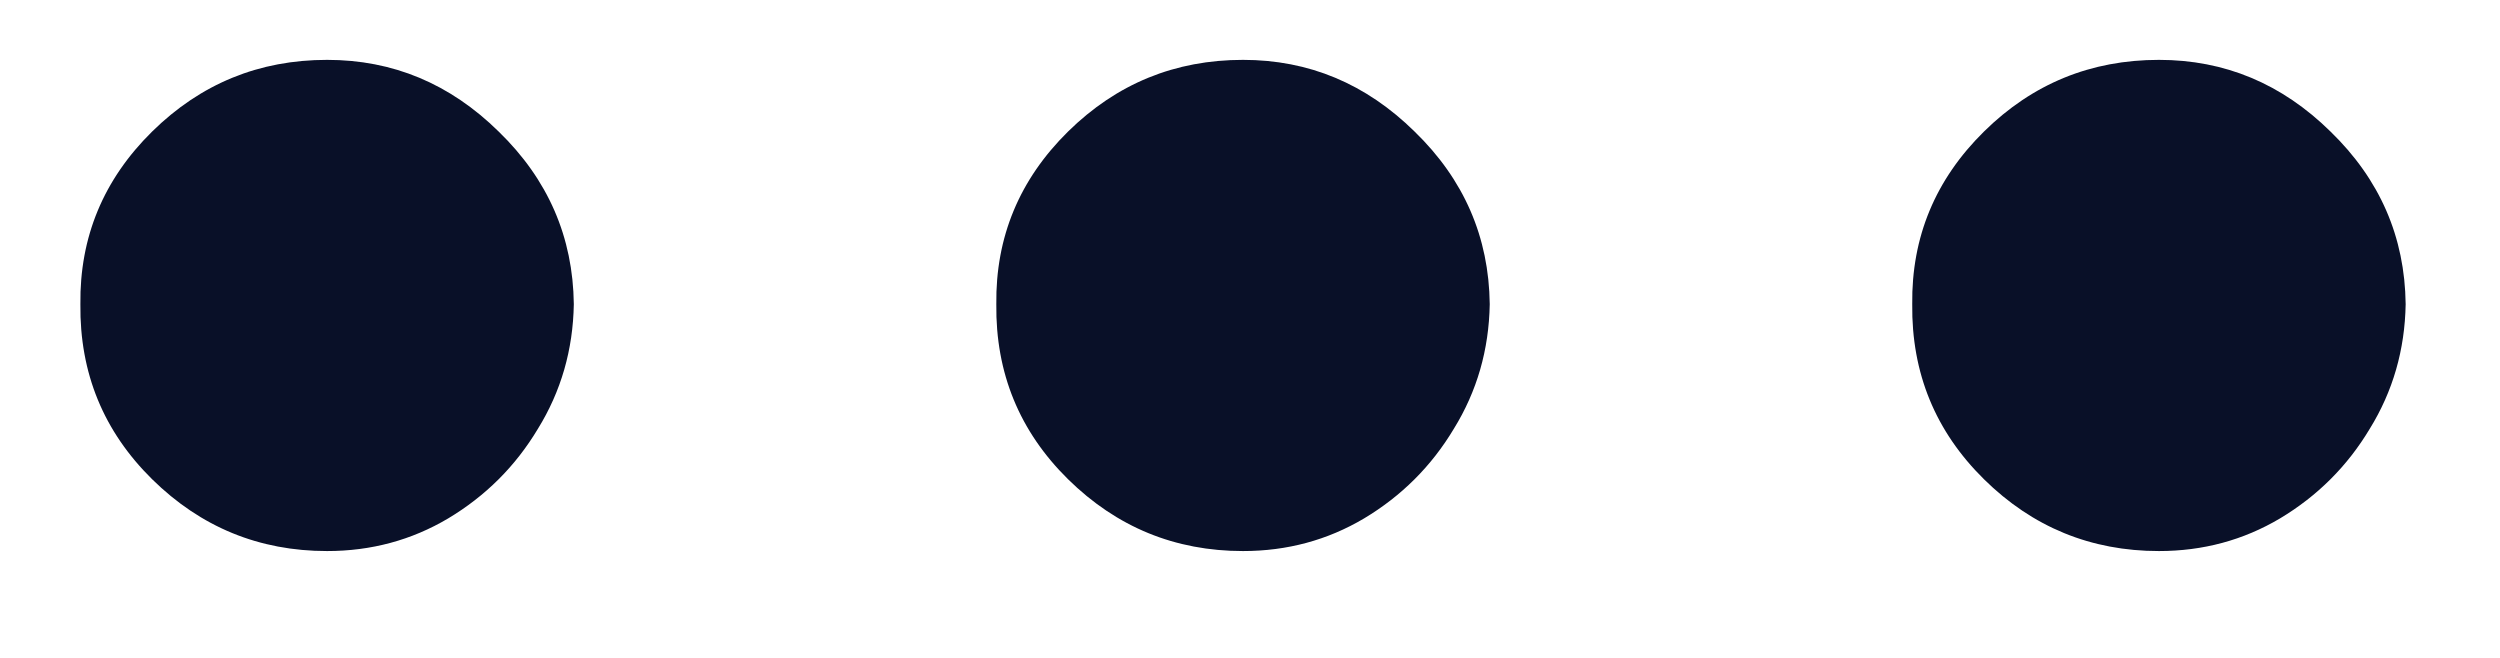 <svg width="19" height="5" viewBox="0 0 19 5" fill="none" xmlns="http://www.w3.org/2000/svg">
<path d="M2.486 4.188C1.969 4.188 1.526 4.006 1.156 3.642C0.787 3.278 0.605 2.835 0.611 2.312C0.605 1.801 0.787 1.364 1.156 1C1.526 0.636 1.969 0.455 2.486 0.455C2.986 0.455 3.42 0.636 3.79 1C4.165 1.364 4.355 1.801 4.361 2.312C4.355 2.659 4.264 2.974 4.088 3.259C3.918 3.543 3.69 3.77 3.406 3.94C3.128 4.105 2.821 4.188 2.486 4.188ZM9.447 4.188C8.93 4.188 8.487 4.006 8.117 3.642C7.748 3.278 7.566 2.835 7.572 2.312C7.566 1.801 7.748 1.364 8.117 1C8.487 0.636 8.93 0.455 9.447 0.455C9.947 0.455 10.381 0.636 10.751 1C11.126 1.364 11.316 1.801 11.322 2.312C11.316 2.659 11.225 2.974 11.049 3.259C10.879 3.543 10.651 3.77 10.367 3.94C10.089 4.105 9.782 4.188 9.447 4.188ZM16.408 4.188C15.891 4.188 15.447 4.006 15.078 3.642C14.709 3.278 14.527 2.835 14.533 2.312C14.527 1.801 14.709 1.364 15.078 1C15.447 0.636 15.891 0.455 16.408 0.455C16.908 0.455 17.342 0.636 17.712 1C18.087 1.364 18.277 1.801 18.283 2.312C18.277 2.659 18.186 2.974 18.01 3.259C17.84 3.543 17.612 3.77 17.328 3.94C17.05 4.105 16.743 4.188 16.408 4.188Z" fill="#091028"/>
</svg>
